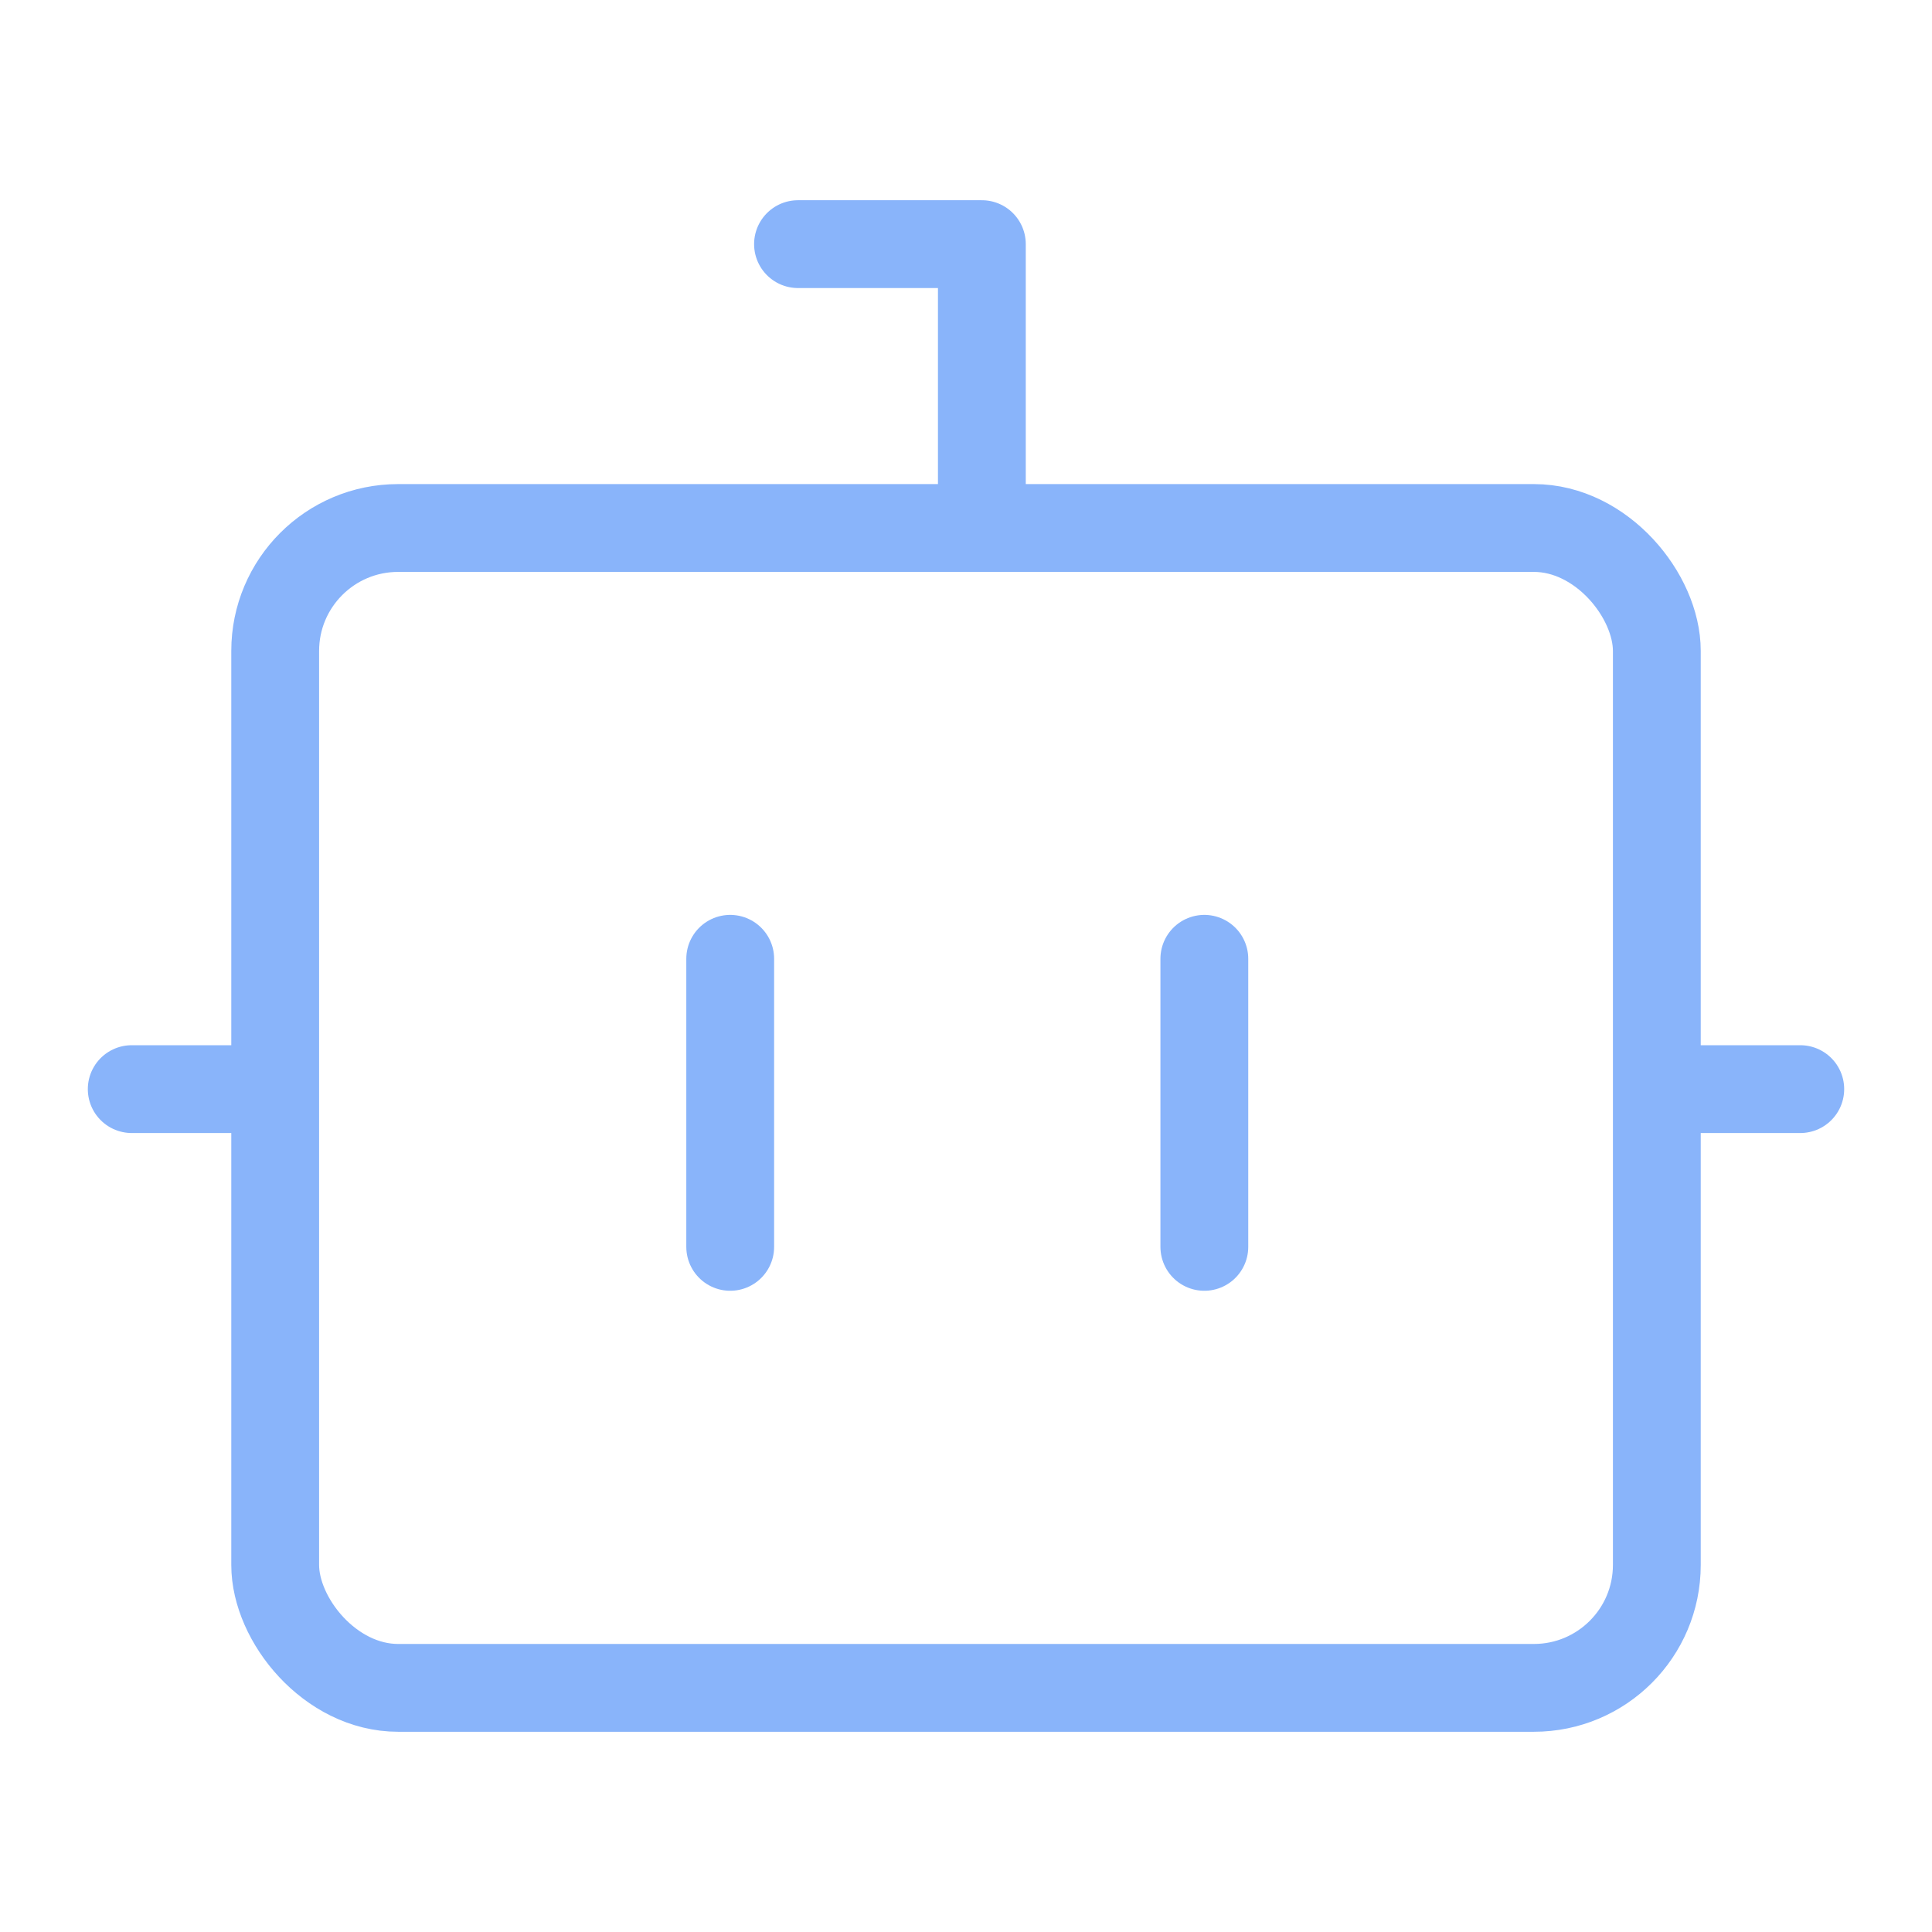 <svg xmlns="http://www.w3.org/2000/svg" width="100" height="100" viewBox="-5 -5 110 110">
    <rect width="78.665" height="66.038" x="10.668" y="25.062" fill="none" stroke="#89b4fa" stroke-linecap="round" stroke-linejoin="round" stroke-width="5" paint-order="fill markers stroke" rx="7" ry="7"/>
    <path fill="none" stroke="#89b4fa" stroke-linecap="round" stroke-linejoin="round" stroke-width="5" d="M36.575 49.59v16.401M63.57 49.59v16.401M2.5 57.01h7.692M89.808 57.01H97.5M50.903 24.602V8.9H40.435" paint-order="fill markers stroke"/>
</svg>
